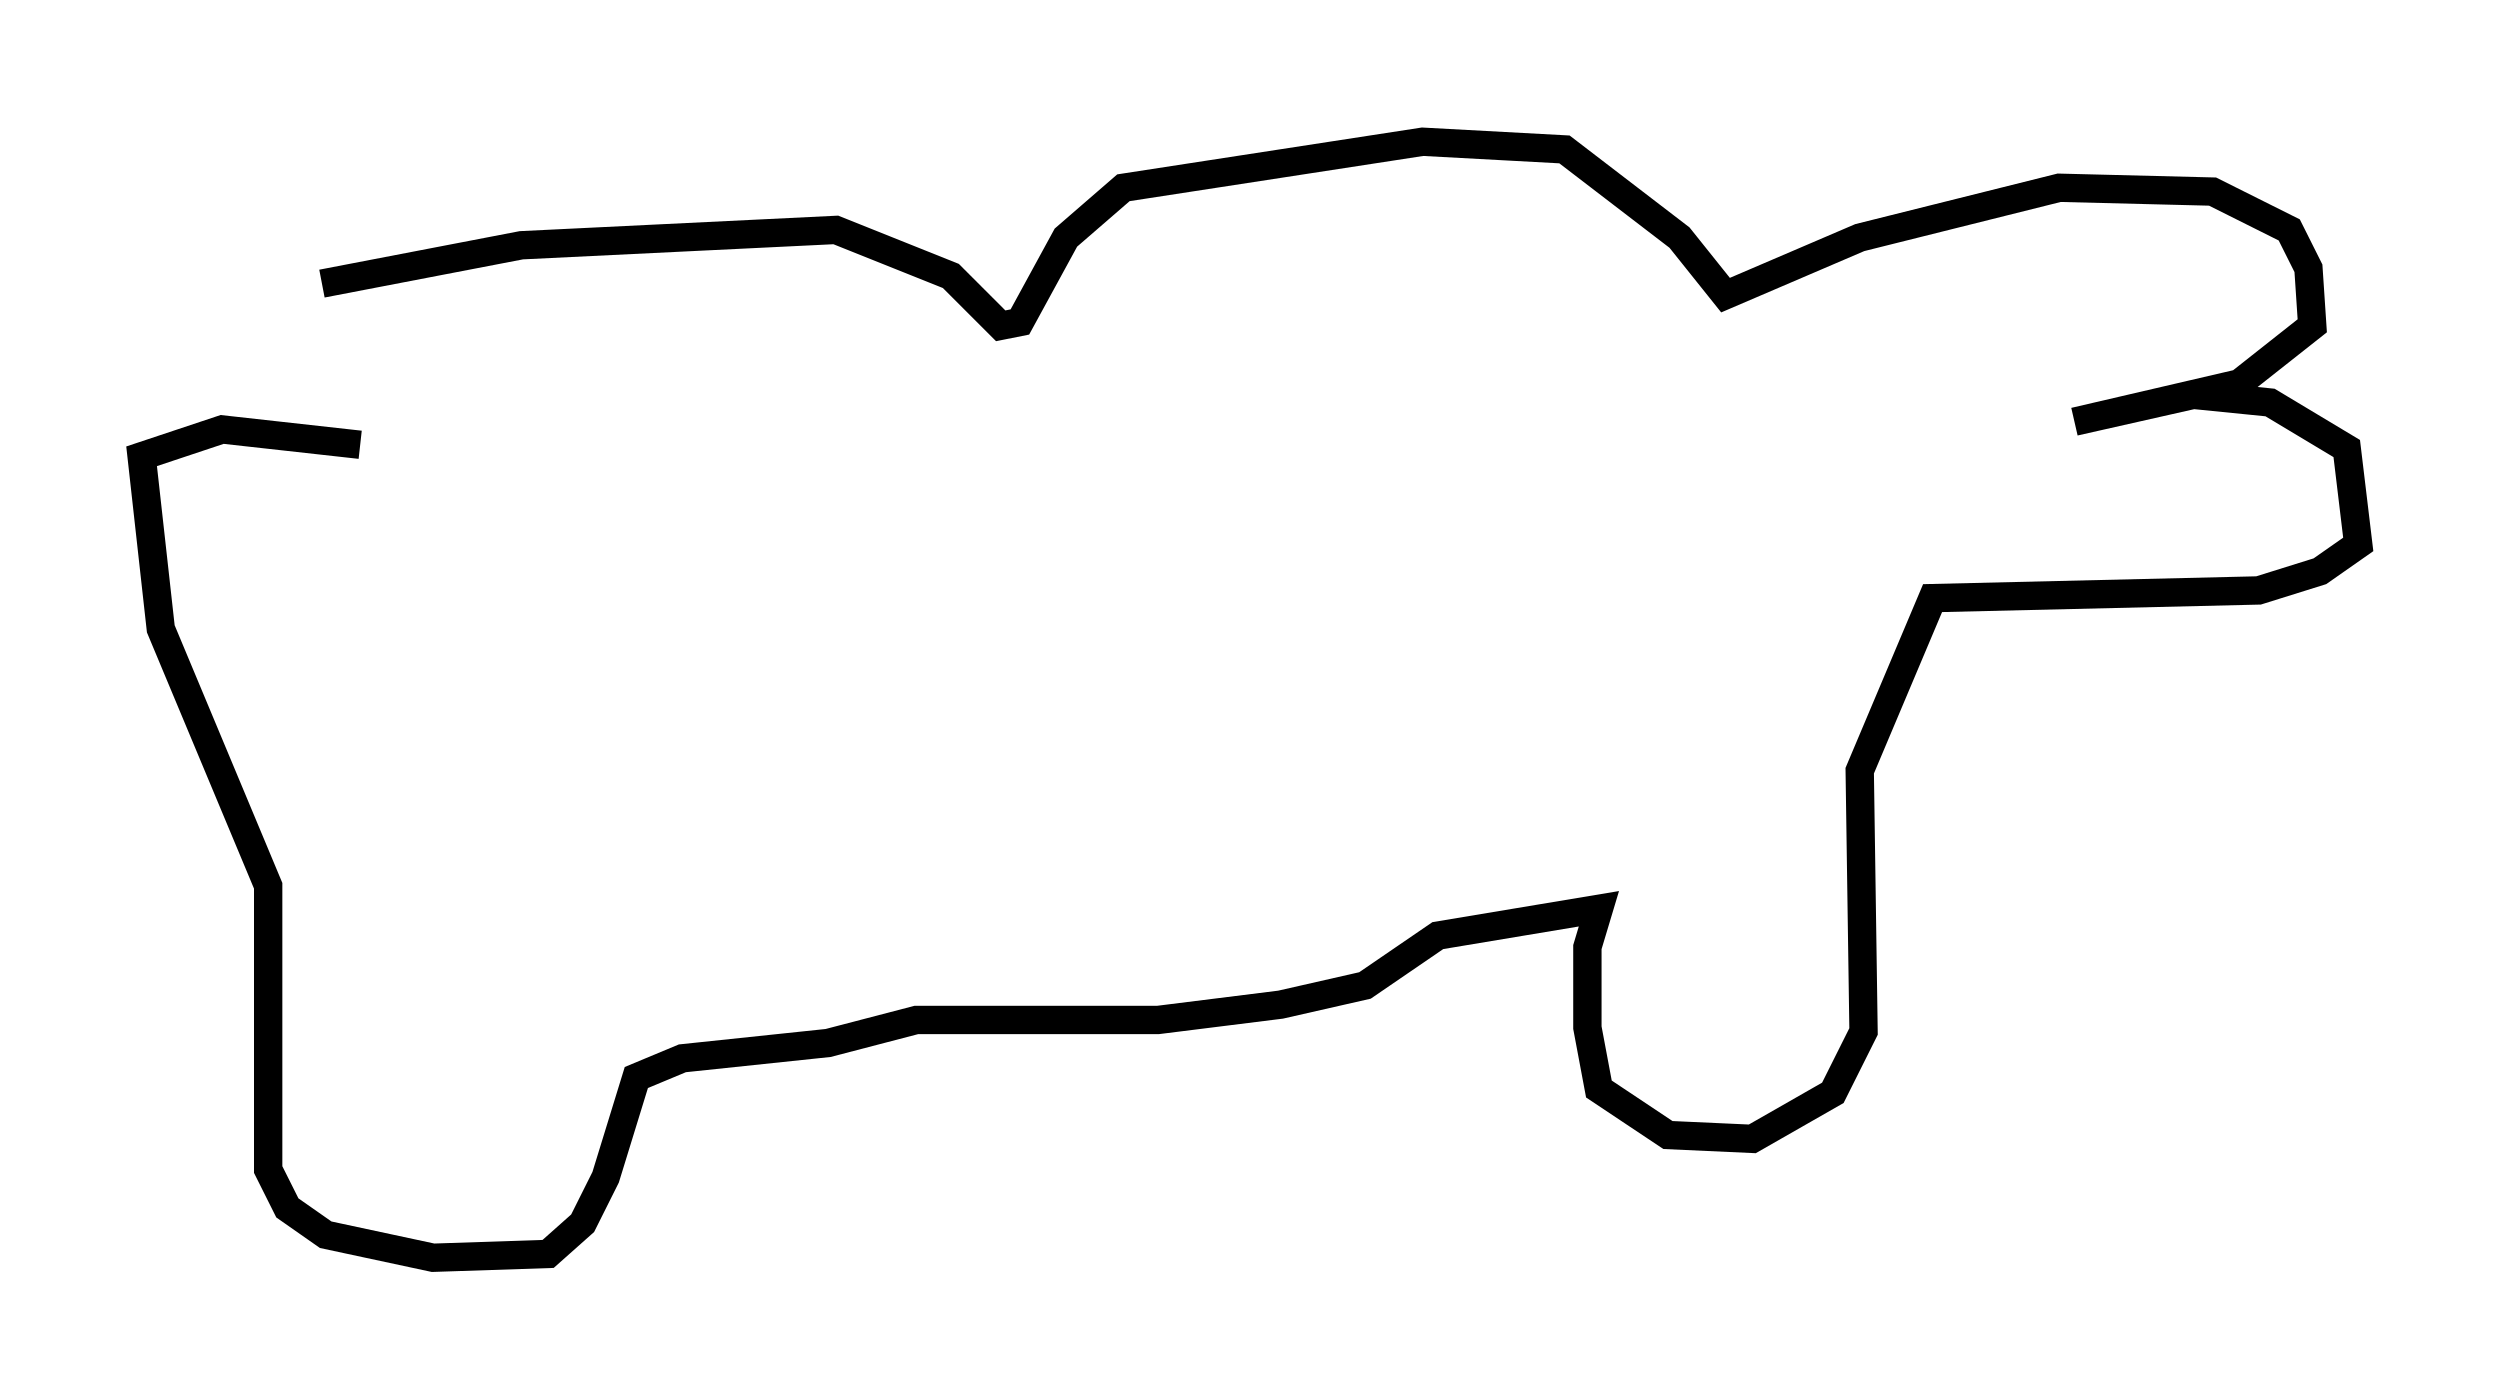 <?xml version="1.0" encoding="utf-8" ?>
<svg baseProfile="full" height="49.377" version="1.1" width="88.213" xmlns="http://www.w3.org/2000/svg" xmlns:ev="http://www.w3.org/2001/xml-events" xmlns:xlink="http://www.w3.org/1999/xlink"><defs /><rect fill="white" height="49.377" width="88.213" x="0" y="0" /><path d="M7.436, 11.36 m3.924, -1.353 l7.036, -1.353 11.096, -0.541 l4.059, 1.624 1.759, 1.759 l0.677, -0.135 1.624, -2.977 l2.03, -1.759 10.555, -1.624 l5.007, 0.271 4.059, 3.112 l1.624, 2.03 4.736, -2.03 l7.036, -1.759 5.413, 0.135 l2.706, 1.353 0.677, 1.353 l0.135, 2.03 -2.571, 2.03 l-5.819, 1.353 4.195, -0.947 l2.706, 0.271 2.706, 1.624 l0.406, 3.383 -1.353, 0.947 l-2.165, 0.677 -11.502, 0.271 l-2.571, 6.089 0.135, 9.202 l-1.083, 2.165 -2.842, 1.624 l-2.977, -0.135 -2.436, -1.624 l-0.406, -2.165 0.0, -2.842 l0.406, -1.353 -5.683, 0.947 l-2.571, 1.759 -2.977, 0.677 l-4.33, 0.541 -8.525, 0.0 l-3.112, 0.812 -5.142, 0.541 l-1.624, 0.677 -1.083, 3.518 l-0.812, 1.624 -1.218, 1.083 l-4.059, 0.135 -3.789, -0.812 l-1.353, -0.947 -0.677, -1.353 l0.0, -10.013 -3.789, -9.066 l-0.677, -6.089 2.842, -0.947 l4.871, 0.541 " fill="none" stroke="black" stroke-width="1" /></svg>